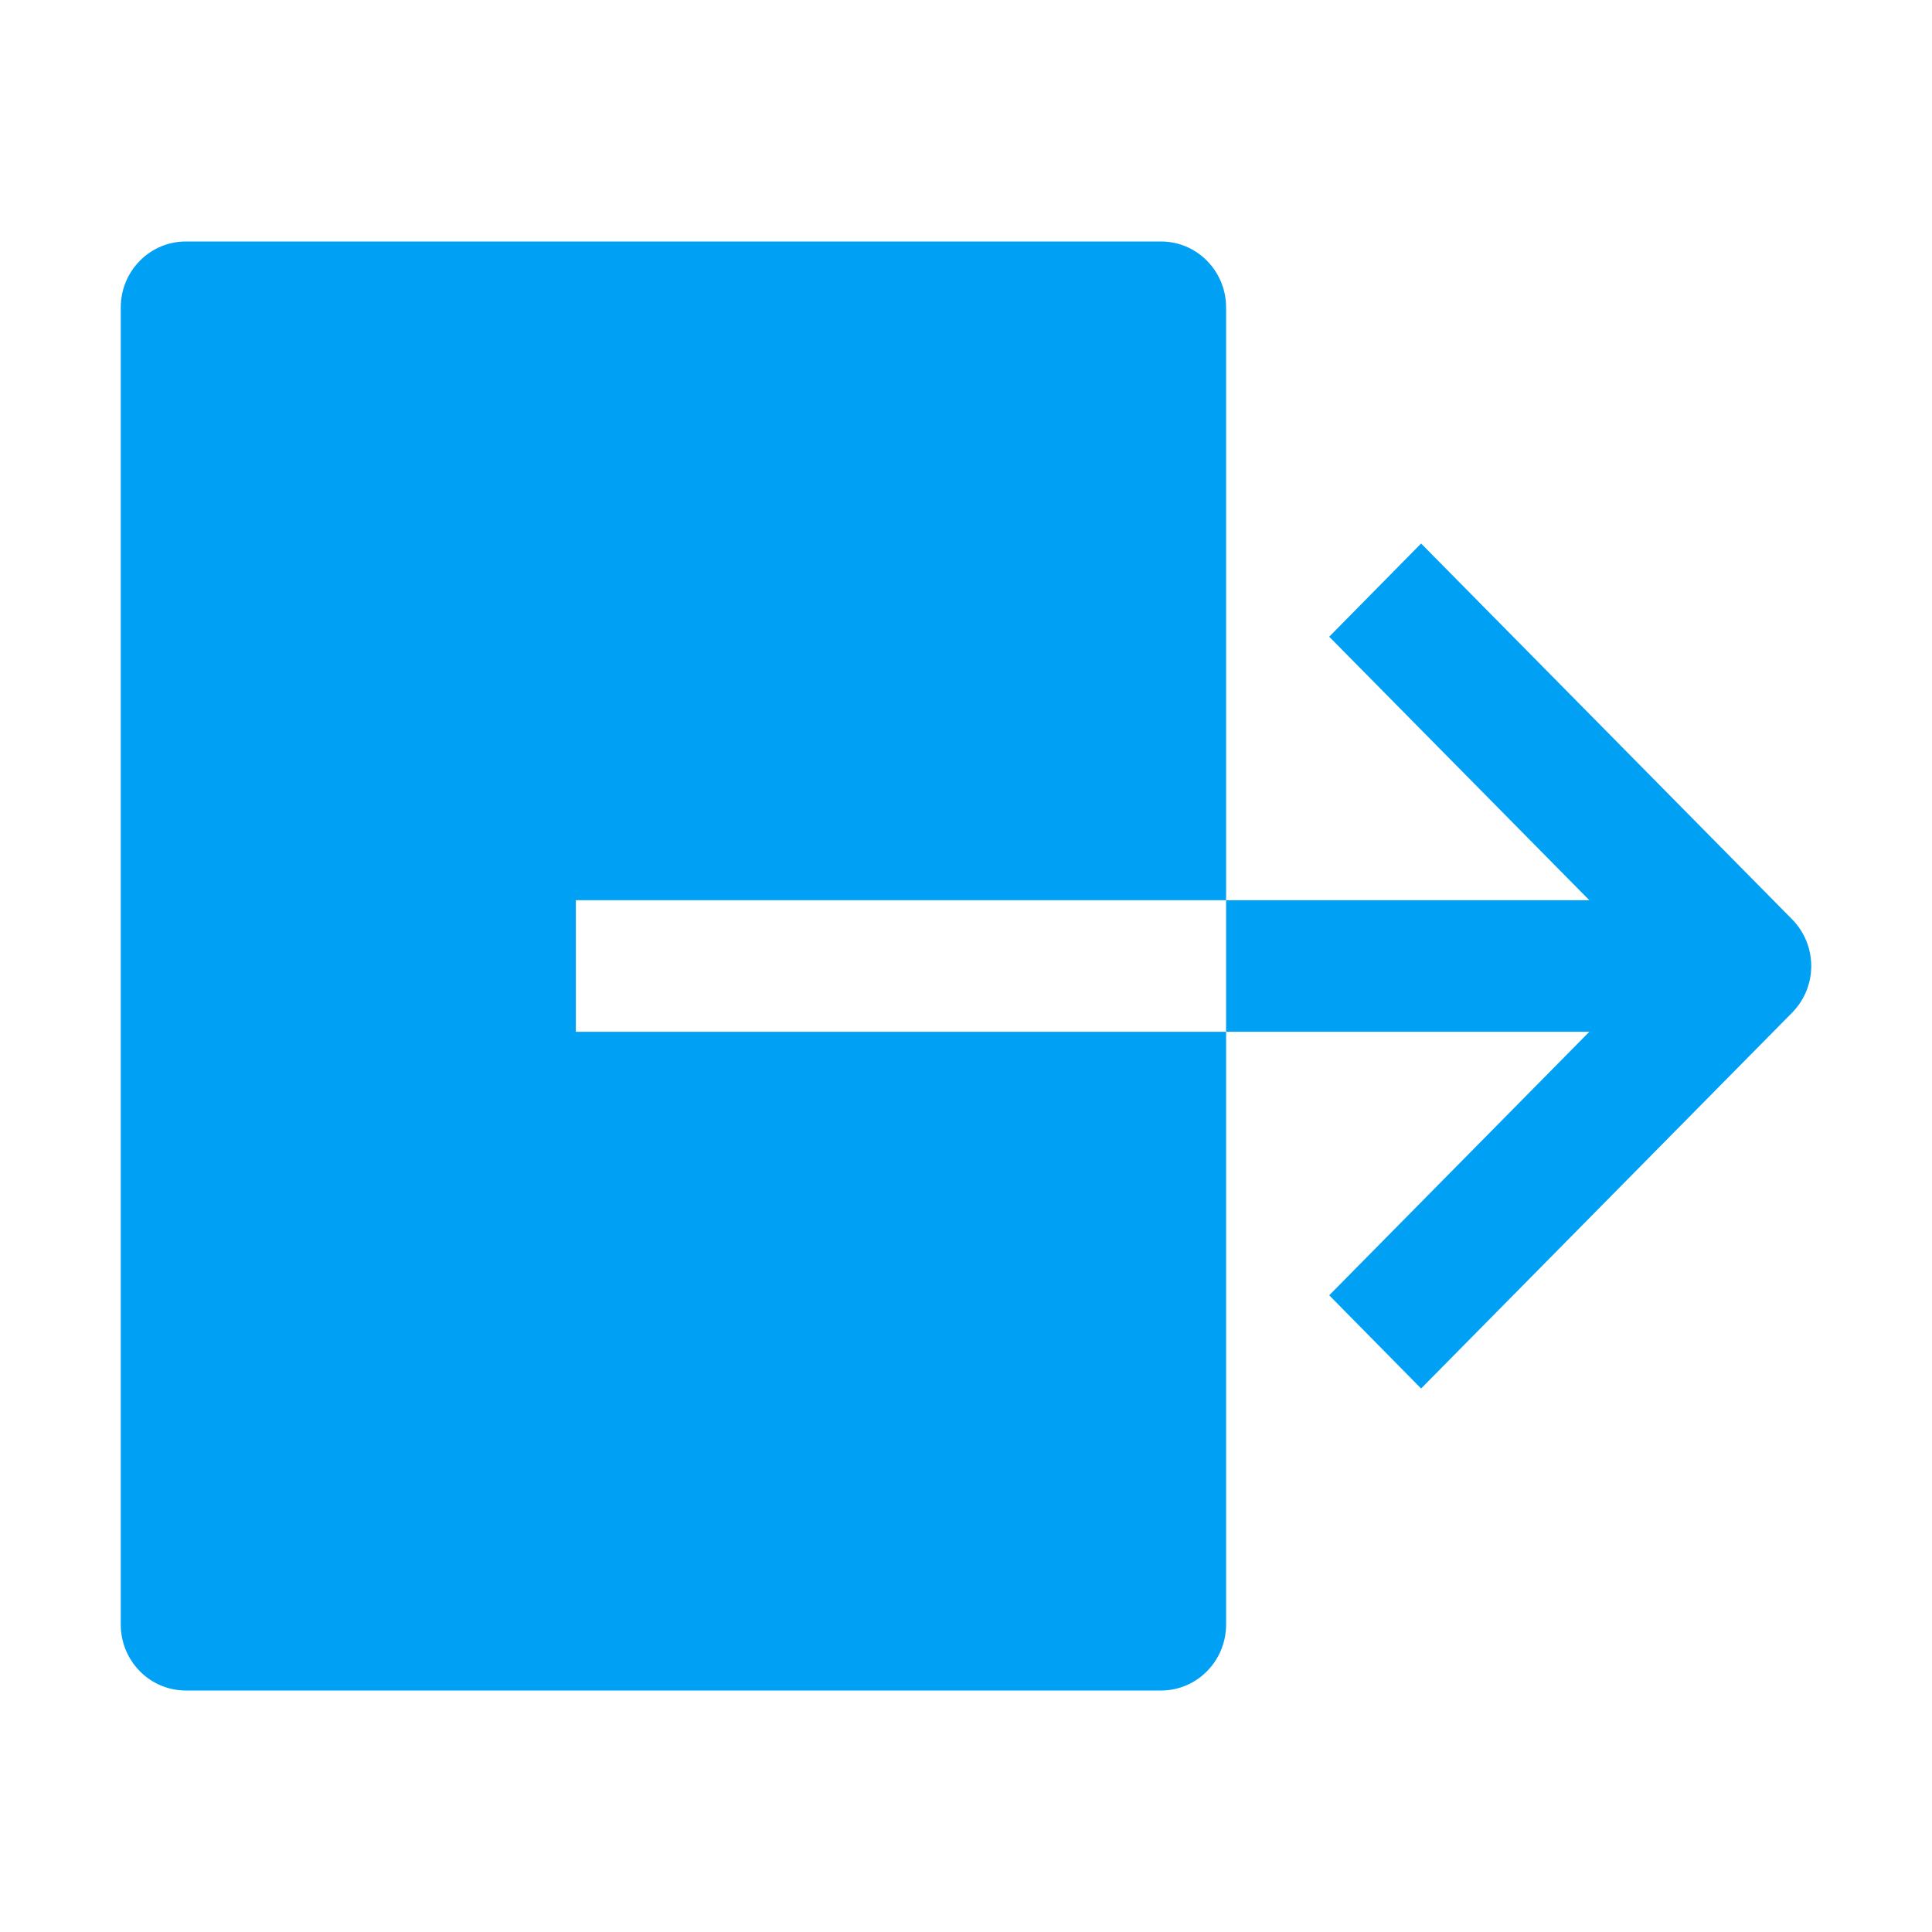 <svg width="16" height="16" viewBox="0 0 16 16" fill="none" xmlns="http://www.w3.org/2000/svg">
<path d="M4.769 7.455H10.154V2.545C10.154 2.401 10.097 2.262 9.996 2.16C9.895 2.057 9.758 2 9.616 2H1.538C1.396 2 1.259 2.057 1.158 2.16C1.057 2.262 1 2.401 1 2.545V13.454C1 13.599 1.057 13.738 1.158 13.84C1.259 13.943 1.396 14 1.538 14H9.616C9.758 14 9.895 13.943 9.996 13.84C10.097 13.738 10.154 13.599 10.154 13.454V8.545H4.769V7.455Z" fill="#00A0F5"/>
<path d="M14.842 7.614L11.769 4.501L11.008 5.273L13.162 7.455H10.154V8.545H13.162L11.008 10.727L11.769 11.499L14.842 8.386C14.943 8.283 15 8.145 15 8C15 7.855 14.943 7.717 14.842 7.614Z" fill="#00A0F5"/>
</svg>

